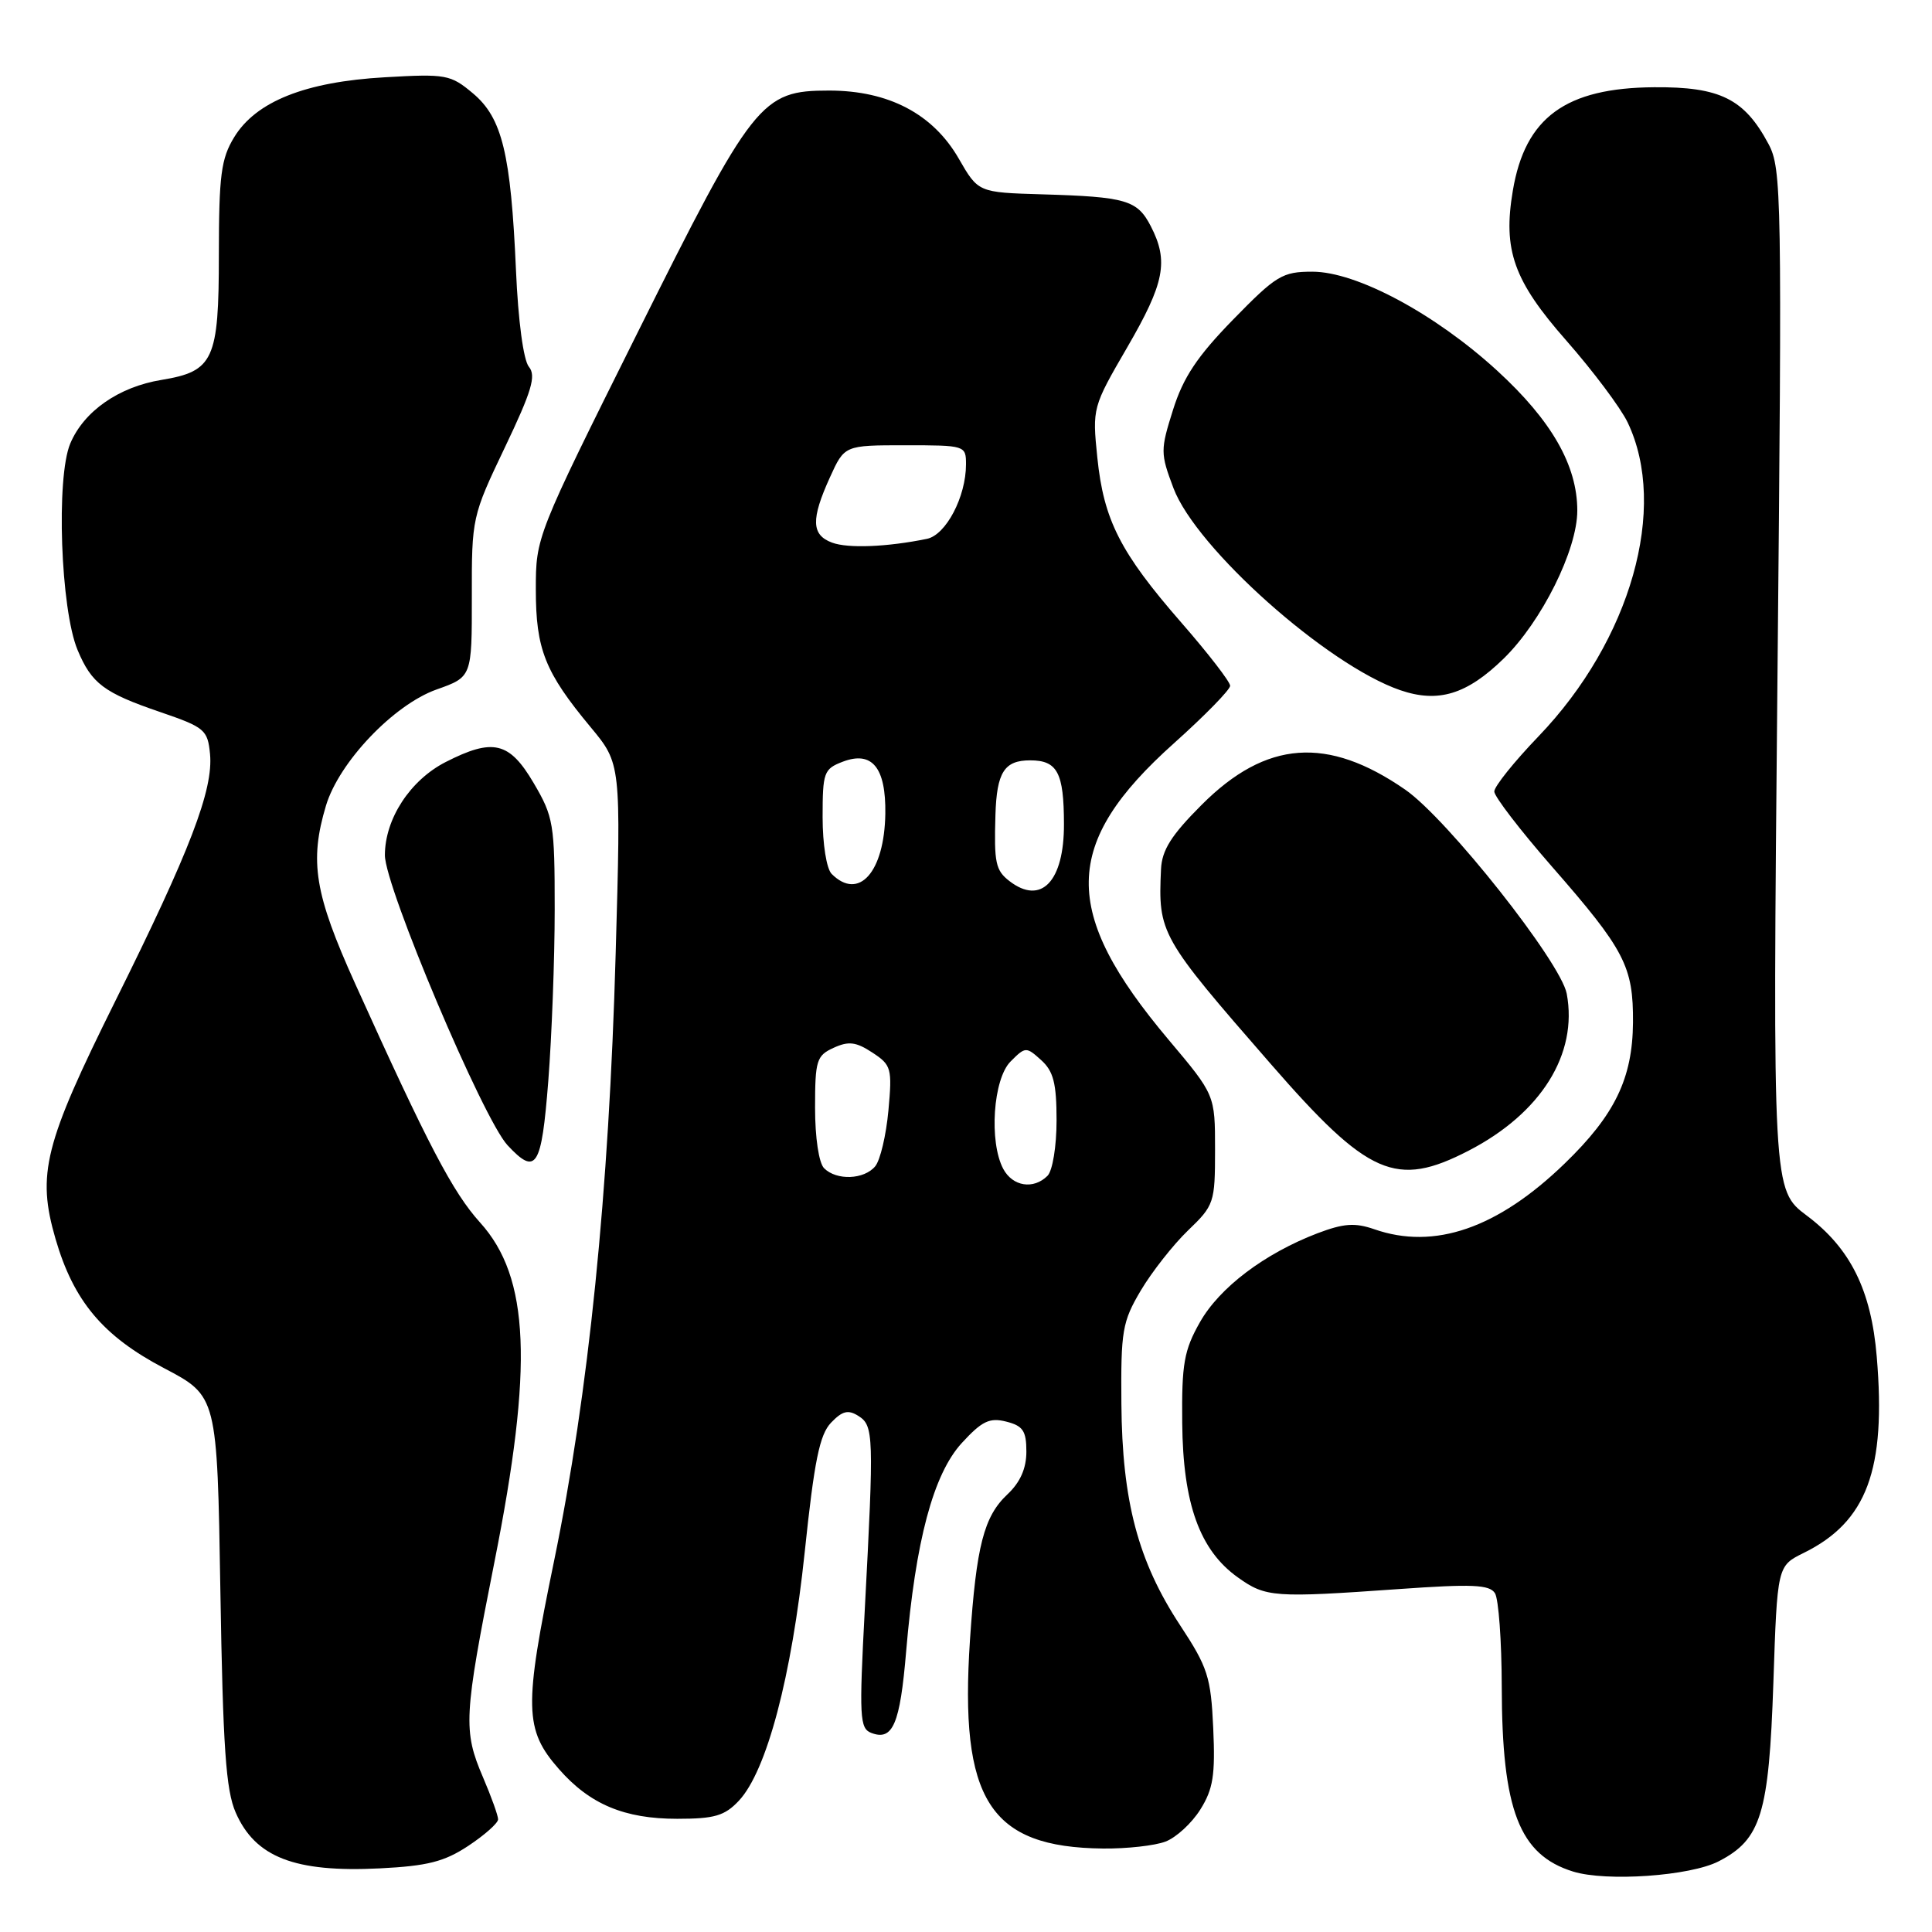 <?xml version="1.0" encoding="UTF-8" standalone="no"?>
<!DOCTYPE svg PUBLIC "-//W3C//DTD SVG 1.1//EN" "http://www.w3.org/Graphics/SVG/1.1/DTD/svg11.dtd" >
<svg xmlns="http://www.w3.org/2000/svg" xmlns:xlink="http://www.w3.org/1999/xlink" version="1.1" viewBox="0 0 256 256">
 <g >
 <path fill="currentColor"
d=" M 227.74 246.63 C 233.36 243.73 234.39 240.36 234.98 223.00 C 235.50 207.50 235.50 207.50 239.00 205.77 C 247.37 201.65 249.94 194.76 248.68 179.78 C 247.95 170.97 245.20 165.42 239.43 161.09 C 234.88 157.68 234.88 157.68 235.52 90.09 C 236.14 25.76 236.08 22.33 234.33 19.07 C 231.14 13.09 227.91 11.49 219.18 11.56 C 207.46 11.64 202.09 15.56 200.46 25.25 C 199.12 33.14 200.57 37.20 207.54 45.12 C 211.08 49.15 214.74 54.03 215.67 55.97 C 221.07 67.27 216.09 84.83 203.87 97.56 C 200.64 100.92 198.00 104.21 198.00 104.88 C 198.00 105.54 201.42 109.99 205.59 114.77 C 215.30 125.87 216.43 128.05 216.38 135.50 C 216.32 142.90 213.97 147.75 207.33 154.17 C 198.46 162.76 190.06 165.66 182.10 162.88 C 179.53 161.99 178.04 162.10 174.56 163.42 C 167.54 166.11 161.59 170.61 158.99 175.21 C 156.89 178.92 156.57 180.72 156.65 188.55 C 156.75 199.27 158.97 205.42 164.03 209.02 C 167.73 211.66 168.79 211.73 185.35 210.56 C 195.07 209.87 197.37 209.97 198.09 211.11 C 198.57 211.87 198.98 217.45 198.99 223.50 C 199.02 239.85 201.31 245.78 208.44 247.99 C 212.86 249.36 223.98 248.58 227.74 246.63 Z  M 62.06 244.58 C 64.23 243.14 66.00 241.57 66.00 241.07 C 66.00 240.57 65.10 238.07 64.00 235.50 C 61.35 229.31 61.45 227.46 65.51 207.00 C 70.68 181.01 70.19 169.27 63.62 162.00 C 59.99 157.98 56.74 151.77 47.05 130.32 C 41.68 118.43 40.98 114.15 43.19 106.76 C 44.92 100.99 52.16 93.38 57.85 91.36 C 62.53 89.70 62.53 89.70 62.52 79.10 C 62.50 68.62 62.55 68.39 66.90 59.28 C 70.46 51.82 71.07 49.79 70.08 48.60 C 69.36 47.73 68.66 42.51 68.37 35.82 C 67.69 20.35 66.54 15.63 62.68 12.38 C 59.70 9.88 59.12 9.77 50.98 10.24 C 40.46 10.84 33.92 13.44 31.03 18.18 C 29.29 21.03 29.01 23.22 29.00 33.75 C 29.00 47.70 28.31 49.20 21.40 50.34 C 15.74 51.26 11.11 54.49 9.31 58.77 C 7.41 63.29 8.03 80.75 10.28 86.13 C 12.14 90.58 13.76 91.80 21.23 94.35 C 27.13 96.37 27.52 96.70 27.83 99.91 C 28.28 104.65 25.19 112.71 15.29 132.62 C 5.85 151.62 4.86 155.56 7.36 164.17 C 9.76 172.41 13.64 177.04 21.76 181.30 C 28.78 184.99 28.78 184.99 29.20 210.75 C 29.54 231.52 29.93 237.21 31.23 240.17 C 33.82 246.10 39.05 248.13 50.31 247.57 C 56.65 247.25 58.87 246.69 62.06 244.58 Z  M 154.43 244.02 C 155.84 243.49 157.92 241.58 159.05 239.77 C 160.75 237.06 161.04 235.22 160.76 229.00 C 160.45 222.20 160.04 220.93 156.36 215.34 C 150.80 206.88 148.69 198.92 148.59 186.00 C 148.51 176.34 148.71 175.14 151.16 171.00 C 152.63 168.53 155.44 164.95 157.41 163.05 C 160.88 159.72 161.00 159.37 161.00 152.35 C 161.00 145.08 161.00 145.08 154.86 137.79 C 140.54 120.79 140.70 111.78 155.55 98.49 C 159.65 94.82 163.00 91.39 163.00 90.87 C 163.00 90.34 160.10 86.59 156.56 82.53 C 148.44 73.22 146.25 68.92 145.40 60.62 C 144.73 54.07 144.77 53.93 149.36 46.03 C 154.32 37.49 154.88 34.61 152.48 29.96 C 150.69 26.51 149.24 26.08 138.06 25.75 C 129.62 25.50 129.62 25.50 127.03 21.00 C 123.62 15.09 117.74 12.00 109.86 12.00 C 100.84 12.00 99.83 13.28 84.40 44.24 C 71.04 71.04 71.00 71.15 71.00 78.11 C 71.00 86.04 72.21 89.07 78.26 96.35 C 82.29 101.20 82.29 101.20 81.58 126.35 C 80.69 158.09 77.99 184.66 73.41 206.87 C 69.41 226.25 69.47 229.19 74.06 234.41 C 78.15 239.08 82.73 241.00 89.73 241.00 C 94.68 241.00 96.02 240.61 97.90 238.61 C 101.59 234.68 104.89 222.21 106.63 205.65 C 107.90 193.55 108.60 190.10 110.12 188.51 C 111.63 186.94 112.39 186.76 113.76 187.63 C 115.77 188.91 115.81 190.19 114.59 213.24 C 113.83 227.54 113.91 229.03 115.45 229.62 C 118.30 230.71 119.26 228.48 120.07 218.81 C 121.31 204.15 123.67 195.33 127.44 191.21 C 130.11 188.30 131.12 187.81 133.33 188.37 C 135.55 188.93 136.00 189.60 136.00 192.34 C 136.00 194.58 135.19 196.41 133.49 198.01 C 130.37 200.94 129.37 204.83 128.53 217.25 C 127.11 238.52 131.11 244.79 146.18 244.94 C 149.31 244.97 153.02 244.56 154.43 244.02 Z  M 194.60 152.47 C 204.20 147.51 209.10 139.67 207.60 131.67 C 206.81 127.49 191.80 108.52 186.21 104.64 C 175.90 97.50 167.78 98.09 159.25 106.62 C 155.20 110.67 153.96 112.63 153.84 115.18 C 153.45 123.68 153.70 124.14 168.39 140.99 C 181.32 155.84 184.98 157.44 194.60 152.47 Z  M 72.65 143.25 C 73.11 137.34 73.50 127.10 73.50 120.50 C 73.50 109.16 73.35 108.24 70.71 103.75 C 67.50 98.29 65.33 97.77 59.06 100.97 C 54.35 103.37 51.00 108.51 51.00 113.32 C 51.00 117.51 64.01 148.27 67.25 151.75 C 71.05 155.83 71.75 154.73 72.65 143.25 Z  M 199.24 87.27 C 204.28 82.35 209.00 72.86 209.00 67.66 C 209.00 61.67 205.60 55.73 198.39 49.12 C 190.15 41.57 179.75 36.00 173.90 36.00 C 169.92 36.00 169.11 36.49 163.39 42.35 C 158.64 47.22 156.79 50.00 155.44 54.28 C 153.75 59.64 153.75 60.06 155.49 64.68 C 158.50 72.66 175.85 88.12 185.53 91.45 C 190.57 93.18 194.36 92.03 199.24 87.27 Z  M 132.94 154.89 C 131.03 151.31 131.59 142.96 133.91 140.65 C 135.87 138.68 135.98 138.68 137.96 140.47 C 139.59 141.94 140.00 143.54 140.00 148.45 C 140.00 151.90 139.47 155.13 138.80 155.80 C 136.95 157.65 134.19 157.22 132.94 154.89 Z  M 109.20 154.80 C 108.50 154.10 108.00 150.75 108.00 146.78 C 108.00 140.50 108.20 139.87 110.46 138.84 C 112.44 137.93 113.43 138.05 115.59 139.47 C 118.11 141.12 118.23 141.55 117.72 147.15 C 117.42 150.41 116.64 153.73 115.97 154.54 C 114.50 156.31 110.85 156.45 109.20 154.80 Z  M 133.76 116.75 C 131.92 115.33 131.71 114.33 131.90 108.00 C 132.07 102.33 133.07 100.75 136.50 100.75 C 140.11 100.75 140.97 102.37 140.98 109.18 C 141.01 116.79 137.96 119.99 133.76 116.75 Z  M 110.20 115.80 C 109.52 115.12 109.00 111.86 109.00 108.28 C 109.00 102.34 109.16 101.89 111.67 100.93 C 115.56 99.45 117.40 101.70 117.31 107.82 C 117.19 115.57 113.79 119.39 110.20 115.80 Z  M 110.25 71.90 C 107.51 70.88 107.44 68.82 109.97 63.25 C 111.90 59.00 111.90 59.00 119.95 59.00 C 127.90 59.00 128.00 59.03 128.00 61.53 C 128.00 65.83 125.34 70.89 122.82 71.40 C 117.55 72.48 112.36 72.69 110.25 71.90 Z "/>
</g>
</svg>